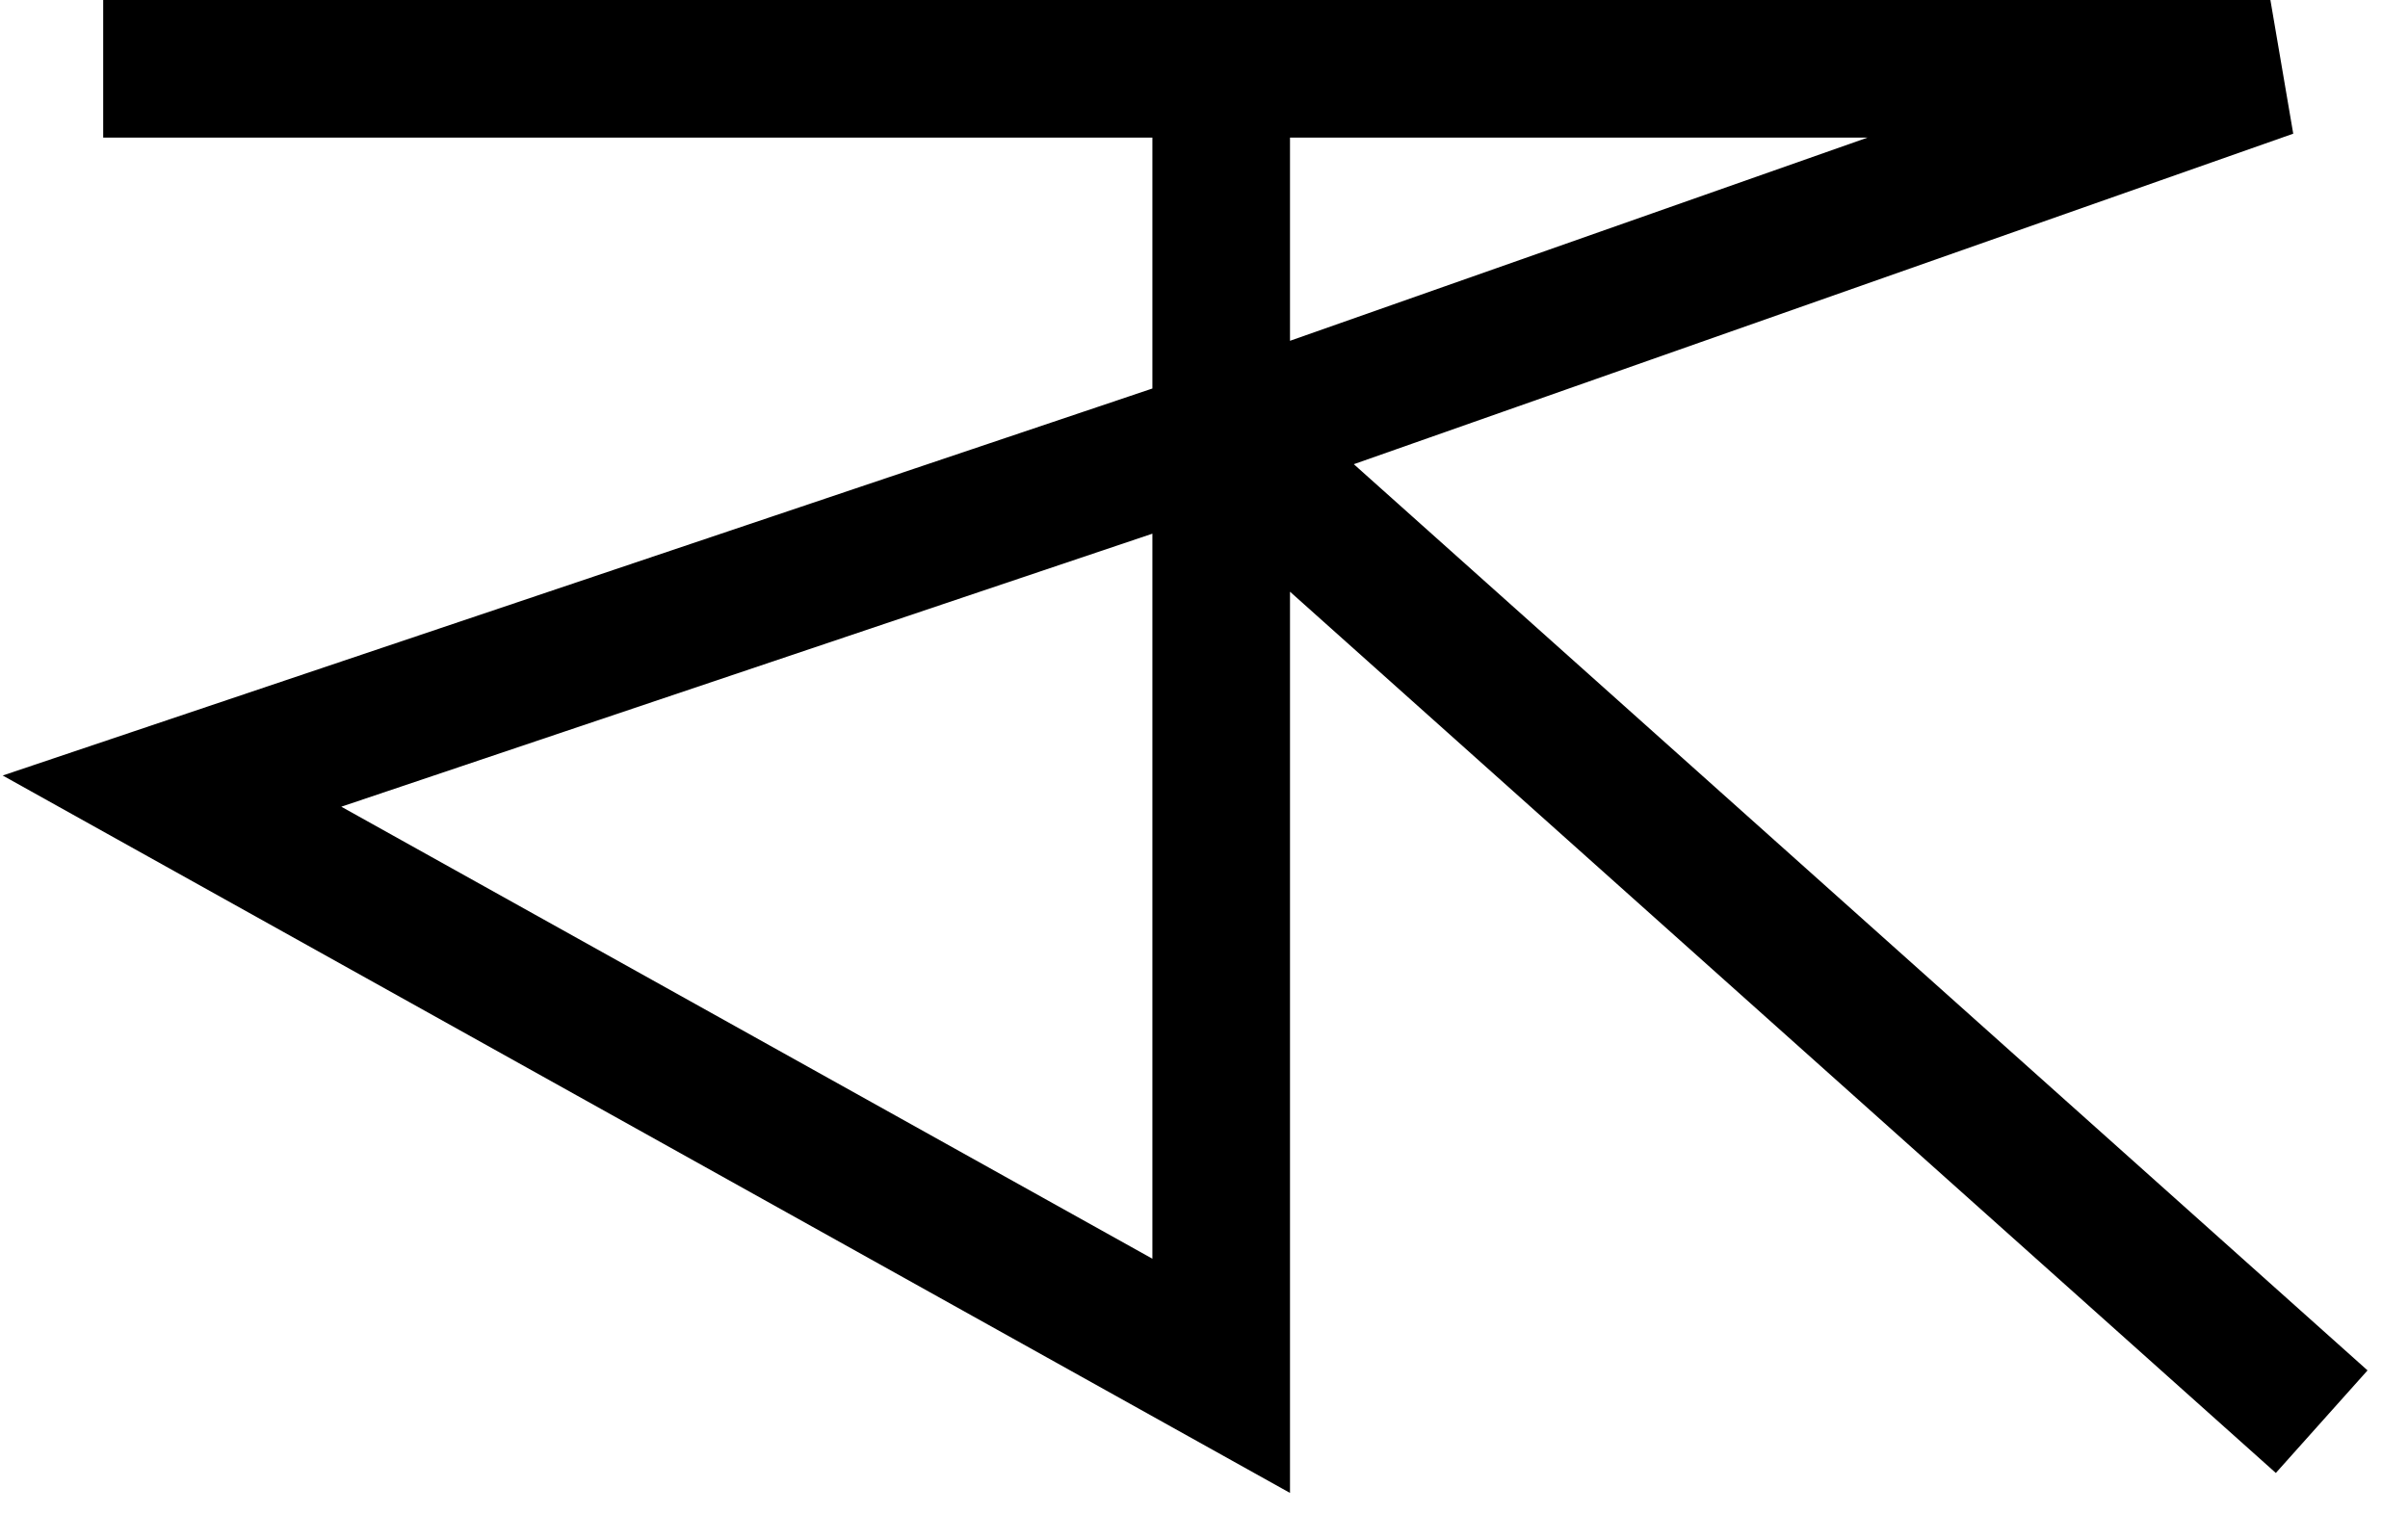 <svg width="35" height="22" viewBox="0 0 35 22" fill="none" xmlns="http://www.w3.org/2000/svg">
<path d="M2.5 1H17.75M17.75 1H33L17.75 6.366M17.75 1V6.366M17.75 6.366L2.5 11.5L17.75 20V6.366ZM17.75 6.366L33 20" stroke="black" stroke-width="2" stroke-linecap="square"/>
</svg>
